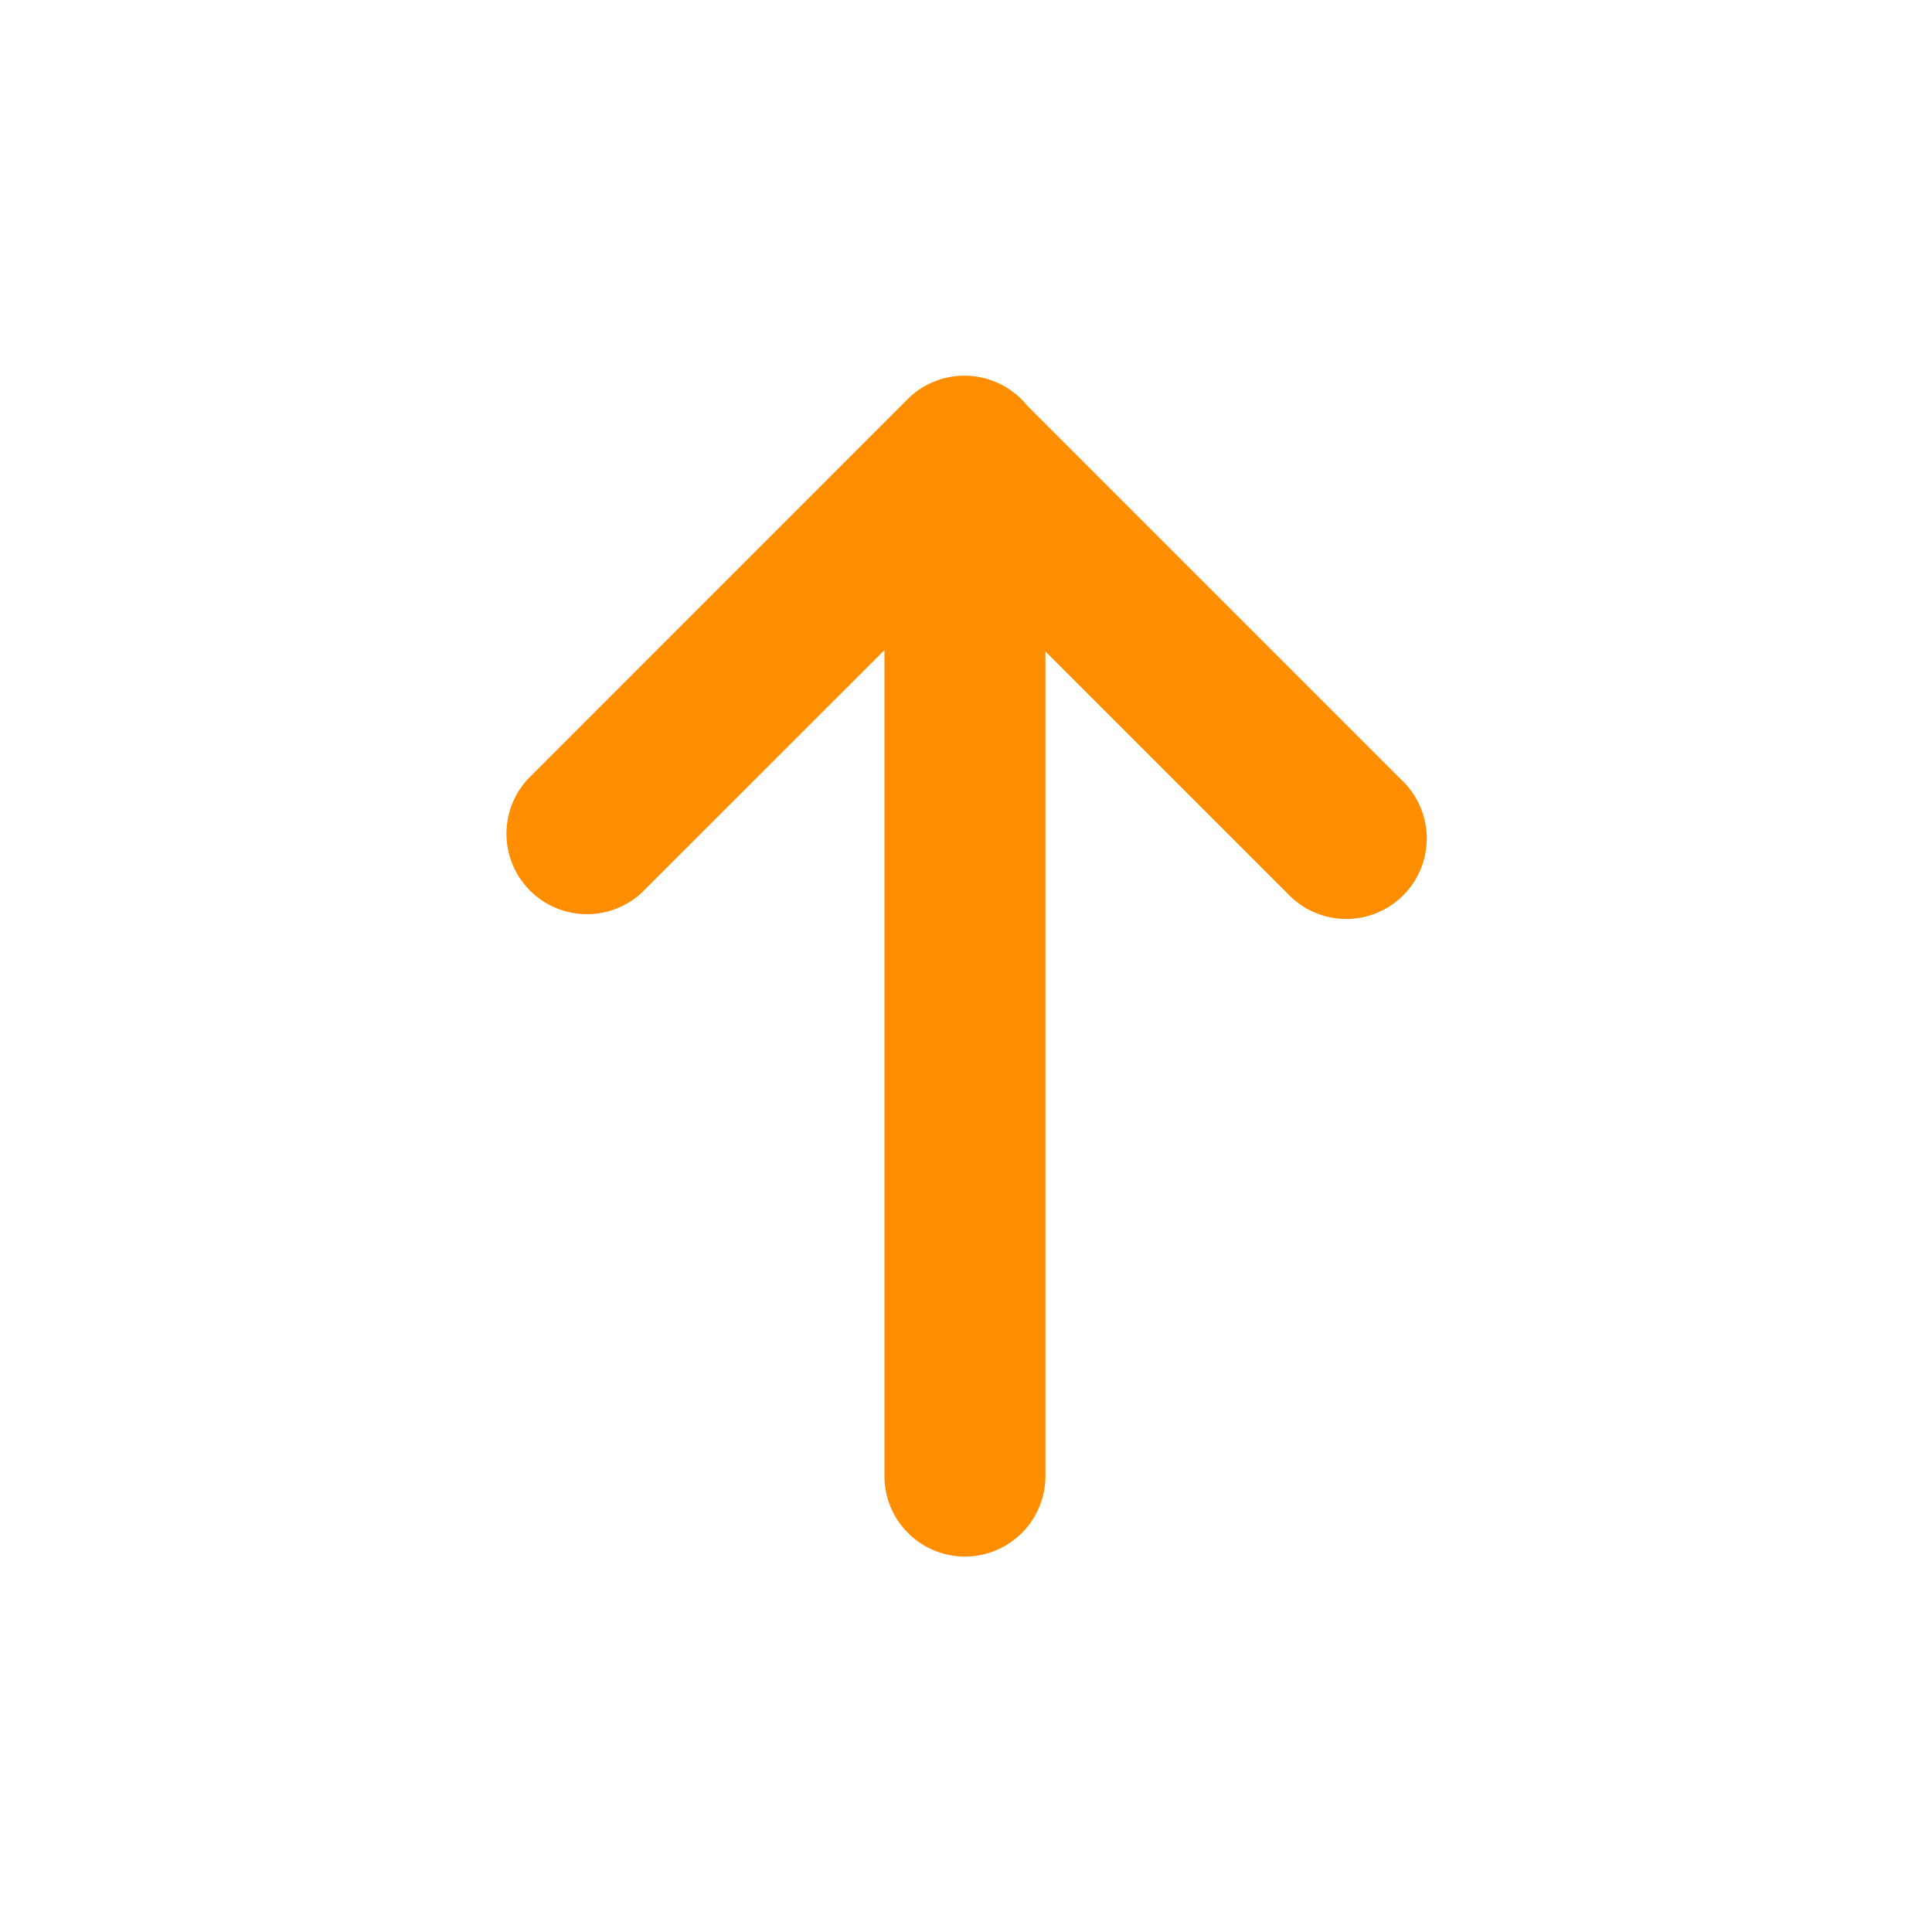 <svg xmlns="http://www.w3.org/2000/svg" width="18" height="18" viewBox="0 0 18 18">
    <path fill="#ff8d00" fill-rule="evenodd" d="M9.366 3.604c.08.046.15.107.208.179l3.48 3.48a.75.75 0 1 1-1.06 1.06L9.74 6.069v7.683a.75.75 0 1 1-1.5 0V6.057L5.98 8.316a.75.75 0 0 1-1.06-1.06L8.455 3.72a.75.75 0 0 1 .911-.116z"/>
</svg>
